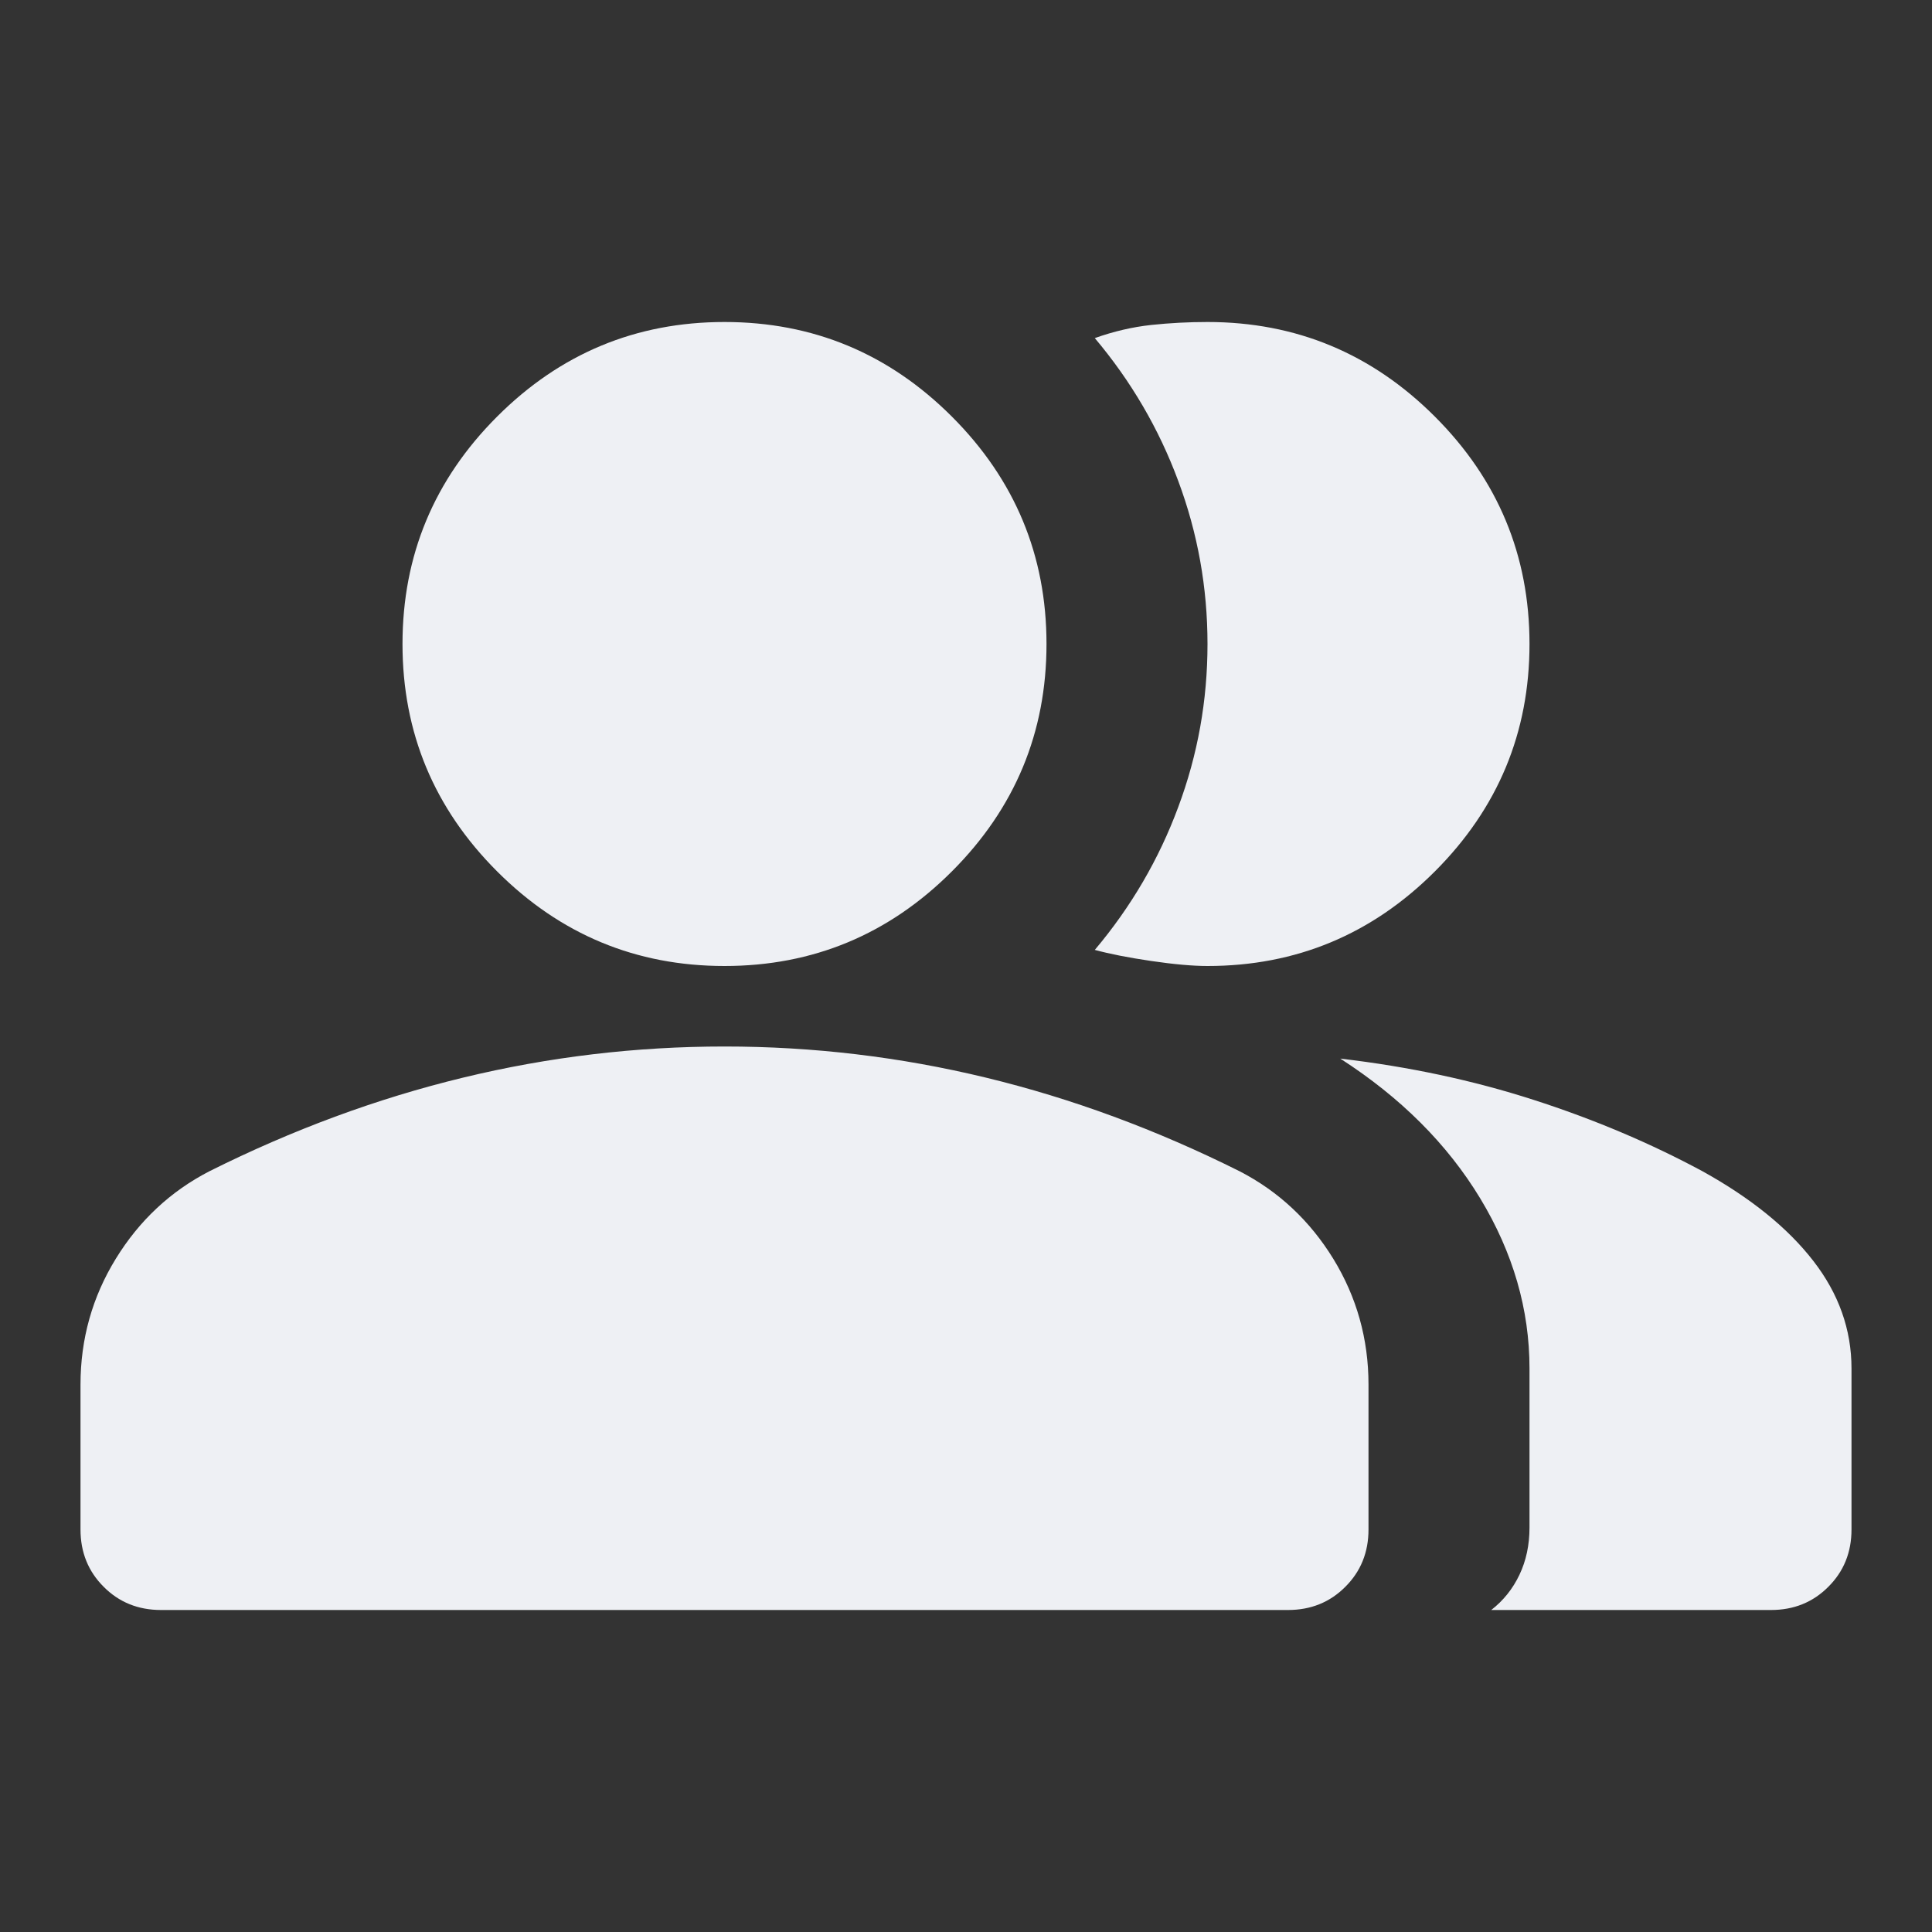 <svg width="30" height="30" viewBox="0 0 30 30" fill="none" xmlns="http://www.w3.org/2000/svg">
<rect x="0" y="0" width="30" height="30" fill="#333333" stroke="none"/>
<mask id="mask0_1345_30093" style="mask-type:alpha" maskUnits="userSpaceOnUse" x="0" y="0" width="30" height="30">
<rect width="30" height="30" fill="#D9D9D9"/>
</mask>
<g mask="url(#mask0_1345_30093)">
<path d="M2.5 25C2.146 25 1.849 24.88 1.61 24.64C1.37 24.401 1.25 24.104 1.25 23.75V21.5C1.25 20.792 1.433 20.14 1.798 19.546C2.162 18.953 2.646 18.5 3.25 18.188C4.542 17.542 5.854 17.057 7.188 16.734C8.521 16.411 9.875 16.25 11.25 16.25C12.625 16.25 13.979 16.411 15.312 16.734C16.646 17.057 17.958 17.542 19.25 18.188C19.854 18.5 20.338 18.953 20.703 19.546C21.067 20.14 21.25 20.792 21.25 21.5V23.75C21.25 24.104 21.13 24.401 20.89 24.64C20.651 24.88 20.354 25 20 25H2.5ZM23.156 25C23.344 24.854 23.49 24.672 23.594 24.453C23.698 24.234 23.75 23.99 23.75 23.719V21.25C23.75 20.333 23.495 19.453 22.985 18.609C22.474 17.765 21.75 17.042 20.812 16.438C21.875 16.562 22.875 16.776 23.812 17.078C24.75 17.38 25.625 17.75 26.438 18.188C27.188 18.604 27.76 19.067 28.156 19.578C28.552 20.088 28.75 20.646 28.75 21.25V23.75C28.75 24.104 28.63 24.401 28.39 24.64C28.151 24.88 27.854 25 27.5 25H23.156ZM11.25 15C9.875 15 8.698 14.51 7.719 13.531C6.74 12.552 6.25 11.375 6.25 10C6.25 8.625 6.74 7.448 7.719 6.469C8.698 5.49 9.875 5 11.25 5C12.625 5 13.802 5.49 14.781 6.469C15.76 7.448 16.25 8.625 16.25 10C16.25 11.375 15.76 12.552 14.781 13.531C13.802 14.51 12.625 15 11.25 15ZM23.75 10C23.75 11.375 23.26 12.552 22.281 13.531C21.302 14.51 20.125 15 18.75 15C18.521 15 18.229 14.974 17.875 14.922C17.521 14.87 17.229 14.812 17 14.75C17.562 14.083 17.995 13.344 18.296 12.531C18.599 11.719 18.75 10.875 18.75 10C18.75 9.125 18.599 8.281 18.296 7.469C17.995 6.656 17.562 5.917 17 5.25C17.292 5.146 17.583 5.078 17.875 5.046C18.167 5.015 18.458 5 18.75 5C20.125 5 21.302 5.49 22.281 6.469C23.26 7.448 23.75 8.625 23.75 10Z" fill="#EEF0F4"/>
</g>
</svg>
